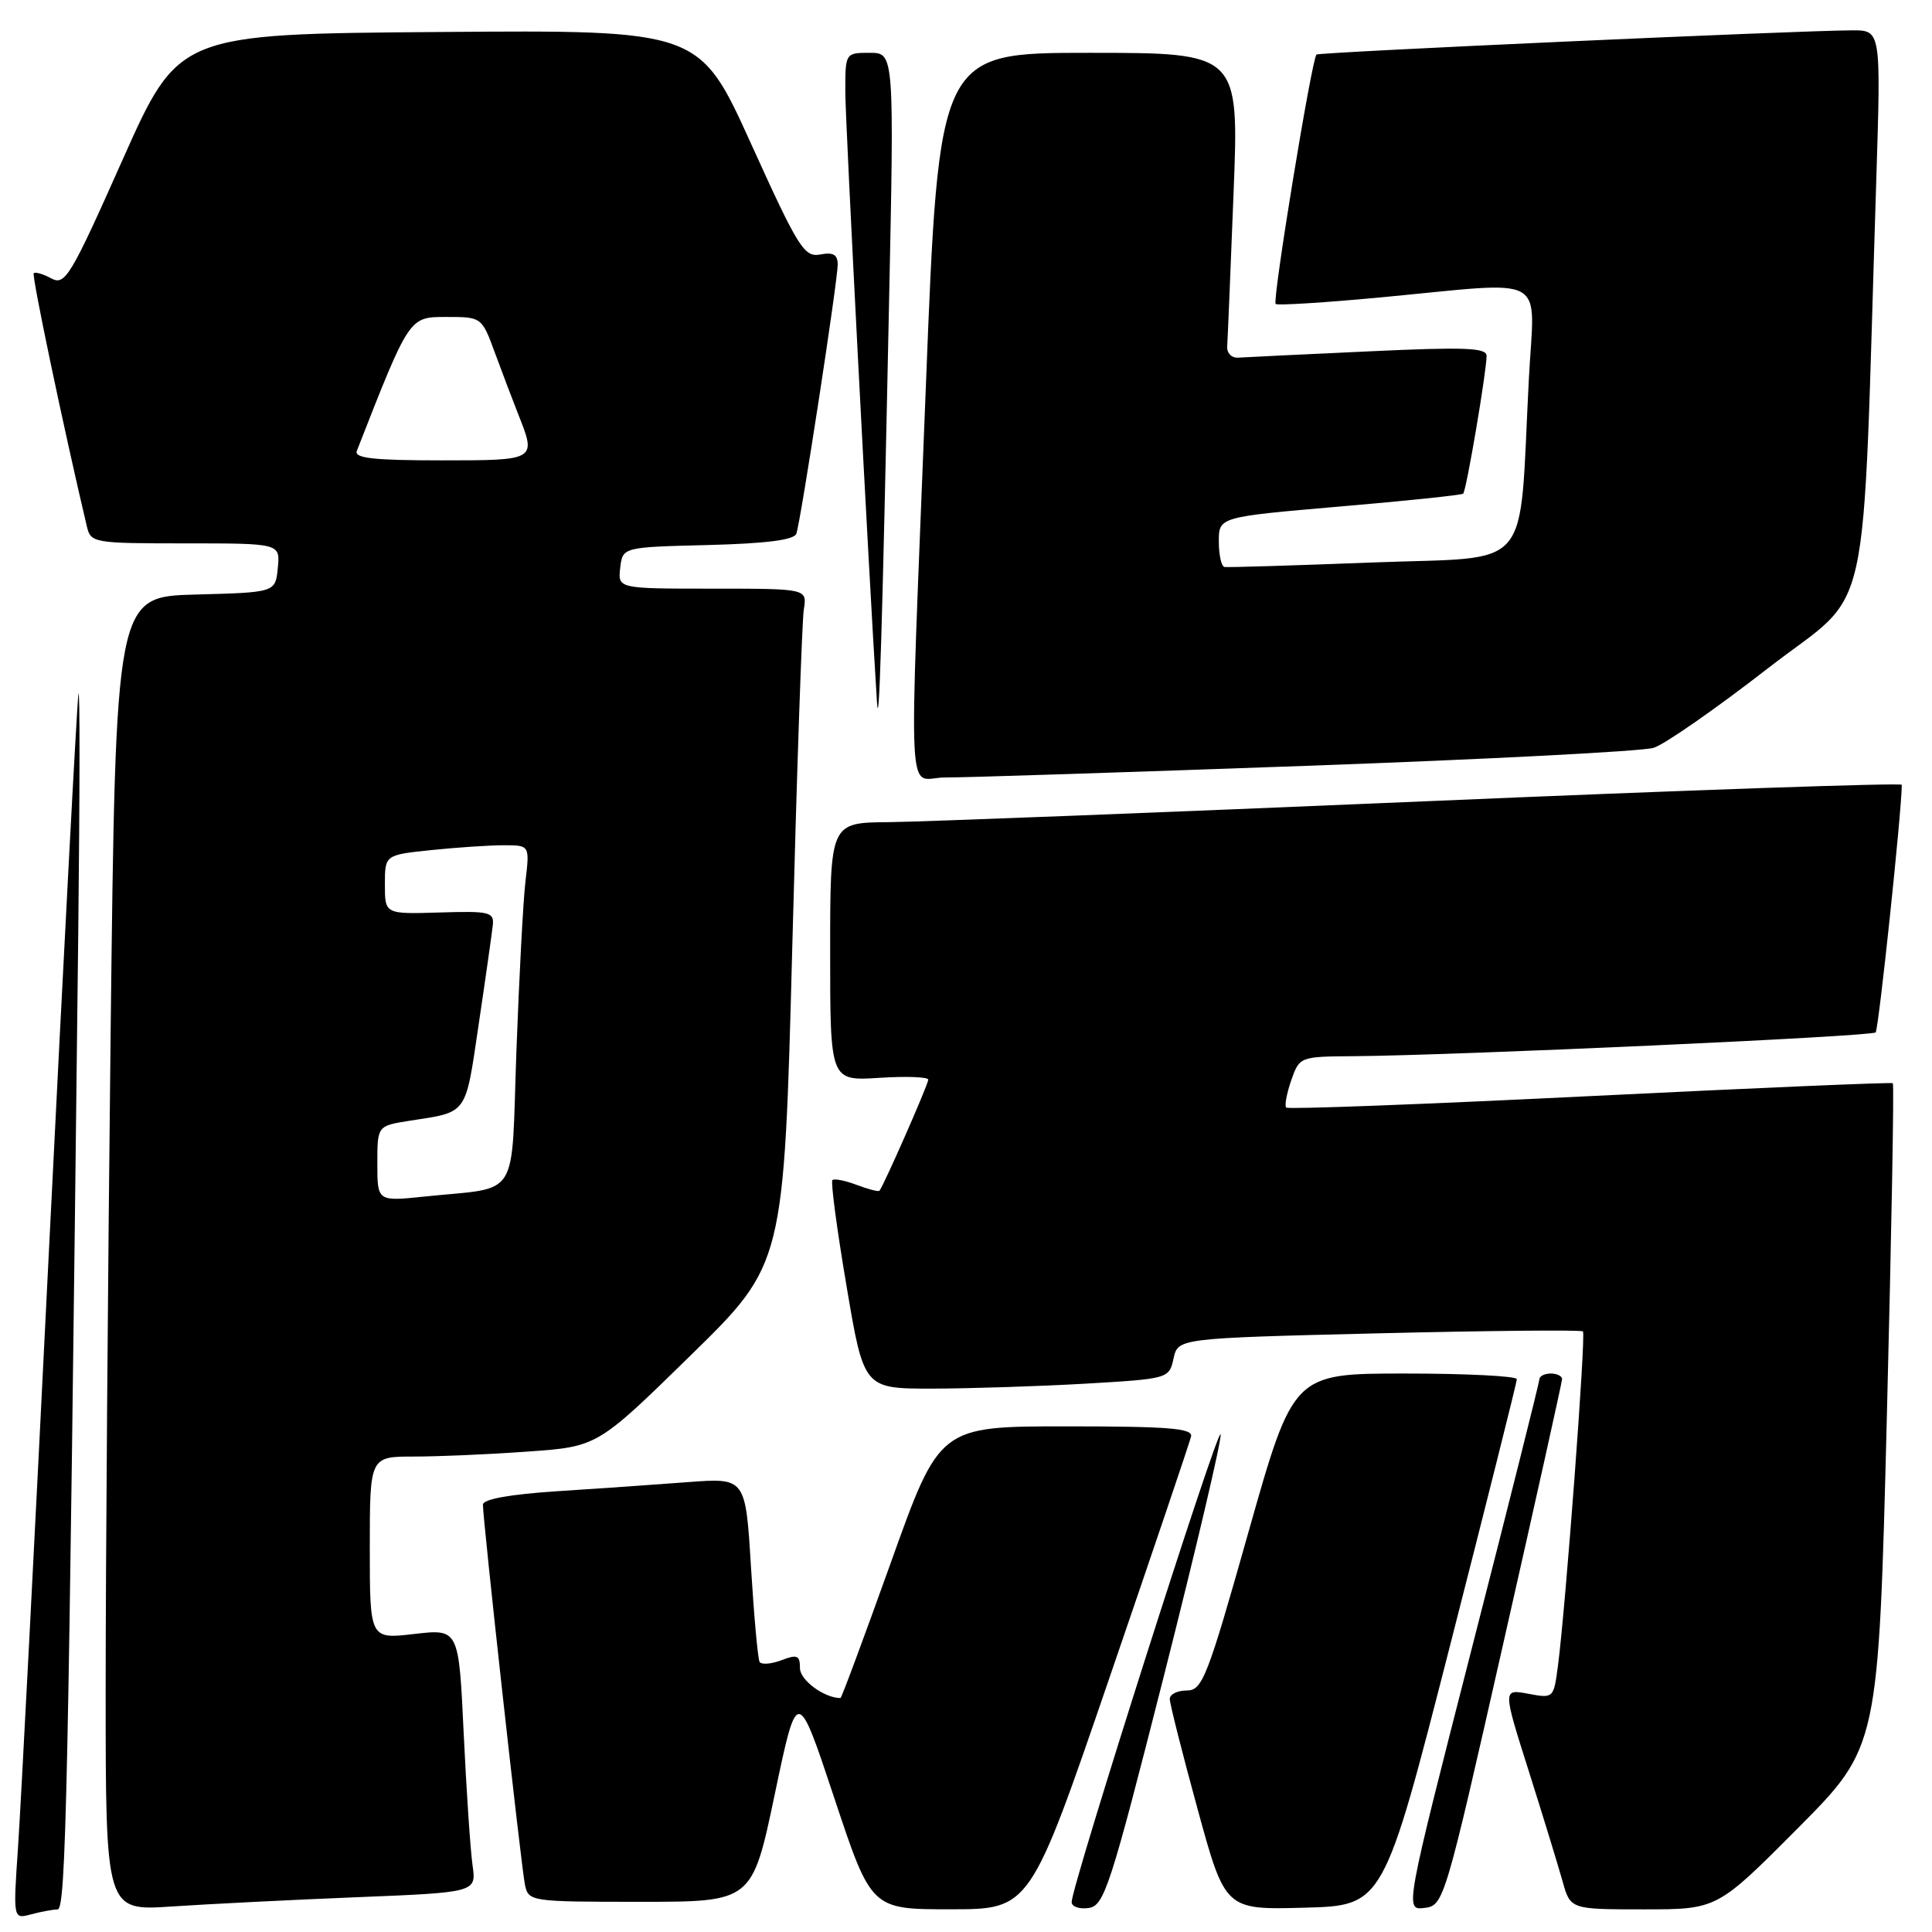 <?xml version="1.0" encoding="UTF-8" standalone="no"?>
<!DOCTYPE svg PUBLIC "-//W3C//DTD SVG 1.1//EN" "http://www.w3.org/Graphics/SVG/1.1/DTD/svg11.dtd" >
<svg xmlns="http://www.w3.org/2000/svg" xmlns:xlink="http://www.w3.org/1999/xlink" version="1.1" viewBox="0 0 256 256">
 <g >
 <path fill="currentColor"
d=" M 7.63 253.01 C 8.74 253.00 9.05 238.43 10.37 123.50 C 10.58 104.80 10.59 90.62 10.39 92.00 C 10.19 93.38 8.45 126.22 6.52 165.00 C 4.60 203.78 2.74 239.73 2.38 244.90 C 1.74 254.30 1.74 254.30 4.12 253.66 C 5.43 253.31 7.01 253.02 7.63 253.01 Z  M 47.32 251.39 C 63.13 250.75 63.13 250.75 62.61 247.13 C 62.33 245.13 61.80 237.27 61.44 229.66 C 60.79 215.83 60.79 215.83 54.89 216.51 C 49.00 217.20 49.00 217.20 49.00 205.10 C 49.00 193.00 49.00 193.00 54.85 193.00 C 58.06 193.00 64.85 192.71 69.93 192.34 C 79.16 191.69 79.16 191.69 91.52 179.59 C 103.88 167.50 103.88 167.50 104.98 125.50 C 105.58 102.40 106.27 82.26 106.51 80.75 C 106.95 78.00 106.95 78.00 94.41 78.00 C 81.87 78.00 81.87 78.00 82.18 75.25 C 82.50 72.50 82.50 72.50 93.79 72.22 C 101.54 72.02 105.22 71.55 105.52 70.72 C 106.11 69.04 111.00 37.24 111.00 35.05 C 111.00 33.74 110.40 33.39 108.69 33.72 C 106.57 34.12 105.79 32.88 99.53 19.07 C 92.69 3.97 92.69 3.97 58.18 4.24 C 23.67 4.50 23.67 4.50 16.22 21.22 C 9.34 36.68 8.62 37.87 6.80 36.89 C 5.72 36.31 4.67 36.00 4.47 36.20 C 4.18 36.49 8.44 56.79 11.51 69.75 C 12.02 71.94 12.40 72.00 24.58 72.00 C 37.13 72.00 37.13 72.00 36.81 75.25 C 36.50 78.50 36.50 78.50 25.91 78.78 C 15.33 79.06 15.33 79.06 14.66 136.78 C 14.30 168.53 14.00 207.71 14.00 223.86 C 14.00 253.21 14.00 253.21 22.75 252.62 C 27.56 252.30 38.62 251.74 47.32 251.39 Z  M 147.00 222.34 C 152.78 205.49 157.65 191.09 157.82 190.35 C 158.08 189.26 154.93 189.00 141.32 189.00 C 124.49 189.00 124.49 189.00 118.06 207.00 C 114.51 216.90 111.51 225.00 111.37 225.00 C 109.22 225.00 106.00 222.63 106.00 221.05 C 106.00 219.34 105.65 219.18 103.54 219.99 C 102.18 220.50 100.88 220.60 100.65 220.21 C 100.42 219.82 99.91 214.17 99.51 207.66 C 98.79 195.81 98.79 195.81 91.15 196.39 C 86.94 196.71 79.11 197.26 73.75 197.60 C 67.54 198.01 64.00 198.65 63.99 199.37 C 63.98 201.40 69.07 247.44 69.56 249.75 C 70.03 251.96 70.30 252.00 84.85 252.00 C 99.67 252.00 99.67 252.00 102.66 237.75 C 105.65 223.50 105.65 223.50 110.55 238.25 C 115.45 253.00 115.45 253.00 125.97 252.99 C 136.50 252.99 136.50 252.99 147.00 222.34 Z  M 154.24 222.00 C 158.49 205.22 161.87 190.85 161.74 190.06 C 161.50 188.64 142.00 249.87 142.00 252.03 C 142.00 252.64 143.01 253.00 144.25 252.82 C 146.32 252.52 147.10 250.12 154.24 222.00 Z  M 192.15 218.00 C 197.00 199.03 200.98 183.16 200.99 182.75 C 200.99 182.34 194.33 182.00 186.18 182.00 C 171.37 182.00 171.37 182.00 165.43 203.00 C 159.97 222.35 159.32 224.00 157.25 224.00 C 156.01 224.00 155.00 224.50 155.00 225.12 C 155.00 225.73 156.65 232.27 158.67 239.65 C 162.34 253.06 162.34 253.06 172.83 252.78 C 183.32 252.50 183.32 252.50 192.15 218.00 Z  M 199.14 218.00 C 203.44 199.03 206.97 183.16 206.98 182.75 C 206.99 182.34 206.32 182.00 205.50 182.00 C 204.68 182.00 203.99 182.34 203.98 182.75 C 203.97 183.16 199.96 199.16 195.05 218.31 C 186.14 253.12 186.14 253.12 188.74 252.81 C 191.30 252.50 191.43 252.08 199.14 218.00 Z  M 238.22 242.25 C 248.91 231.50 248.91 231.50 250.02 187.65 C 250.63 163.53 250.99 143.68 250.81 143.53 C 250.64 143.39 232.58 144.16 210.69 145.24 C 188.79 146.32 170.67 147.01 170.43 146.76 C 170.19 146.52 170.49 144.90 171.09 143.16 C 172.19 140.02 172.24 140.00 179.35 139.95 C 192.91 139.85 247.99 137.34 248.53 136.80 C 248.93 136.41 251.97 107.63 252.00 103.99 C 252.00 103.71 223.54 104.69 188.75 106.18 C 153.96 107.66 122.01 108.90 117.75 108.94 C 110.00 109.00 110.00 109.00 110.00 126.12 C 110.00 143.23 110.00 143.23 116.50 142.82 C 120.07 142.59 123.00 142.70 123.00 143.06 C 123.00 143.69 117.06 157.19 116.53 157.78 C 116.39 157.93 115.03 157.58 113.50 157.00 C 111.97 156.42 110.53 156.14 110.30 156.37 C 110.06 156.61 110.90 162.92 112.17 170.40 C 114.46 184.00 114.46 184.00 123.48 184.00 C 128.44 183.99 137.54 183.70 143.70 183.35 C 154.84 182.70 154.91 182.68 155.50 180.01 C 156.09 177.32 156.09 177.32 182.72 176.67 C 197.37 176.32 209.54 176.20 209.75 176.42 C 210.16 176.83 207.44 213.17 206.43 220.78 C 205.87 225.03 205.84 225.06 202.49 224.43 C 199.12 223.80 199.12 223.80 202.56 234.65 C 204.45 240.62 206.46 247.19 207.04 249.25 C 208.08 253.00 208.08 253.00 217.81 253.00 C 227.53 253.00 227.53 253.00 238.22 242.25 Z  M 173.00 101.48 C 196.93 100.62 217.68 99.55 219.12 99.09 C 220.56 98.64 227.38 93.90 234.26 88.55 C 248.27 77.67 246.67 84.90 248.62 23.75 C 249.24 4.00 249.24 4.00 245.37 4.02 C 237.64 4.07 174.76 6.91 174.44 7.23 C 173.80 7.86 168.56 39.89 169.03 40.28 C 169.29 40.49 175.57 40.10 183.00 39.40 C 205.59 37.28 203.32 36.03 202.58 50.25 C 201.22 76.29 203.43 73.70 181.92 74.53 C 171.52 74.93 162.67 75.20 162.25 75.13 C 161.84 75.06 161.50 73.54 161.50 71.75 C 161.50 68.50 161.50 68.50 177.50 67.12 C 186.30 66.37 193.67 65.60 193.88 65.41 C 194.29 65.04 196.95 49.41 196.98 47.16 C 197.00 46.07 194.10 45.96 181.31 46.56 C 172.68 46.96 164.92 47.33 164.06 47.39 C 163.20 47.45 162.55 46.79 162.61 45.92 C 162.67 45.05 163.05 35.94 163.45 25.67 C 164.19 7.00 164.19 7.00 144.30 7.00 C 124.41 7.00 124.41 7.00 122.68 51.25 C 120.41 109.27 120.10 103.00 125.25 103.02 C 127.59 103.04 149.07 102.34 173.00 101.48 Z  M 117.78 41.25 C 118.50 7.00 118.50 7.00 115.25 7.00 C 112.00 7.00 112.00 7.00 112.01 12.25 C 112.02 16.37 115.10 75.70 116.20 93.00 C 116.48 97.45 116.89 84.26 117.78 41.25 Z  M 50.00 154.19 C 50.00 149.18 50.00 149.18 54.25 148.51 C 62.05 147.30 61.63 147.89 63.43 135.72 C 64.35 129.55 65.18 123.64 65.30 122.59 C 65.48 120.85 64.86 120.70 58.25 120.91 C 51.00 121.13 51.00 121.13 51.00 117.21 C 51.00 113.28 51.00 113.28 57.15 112.64 C 60.53 112.29 64.84 112.00 66.74 112.00 C 70.19 112.00 70.19 112.00 69.63 116.75 C 69.32 119.36 68.79 129.46 68.43 139.19 C 67.70 159.37 69.06 157.21 56.25 158.55 C 50.00 159.20 50.00 159.20 50.00 154.19 Z  M 47.28 59.75 C 54.29 41.85 54.19 42.00 59.17 42.00 C 63.82 42.00 63.84 42.01 65.58 46.75 C 66.54 49.36 67.93 53.02 68.66 54.87 C 71.10 61.02 71.14 61.00 58.39 61.00 C 49.51 61.00 46.90 60.71 47.28 59.75 Z "/>
</g>
</svg>